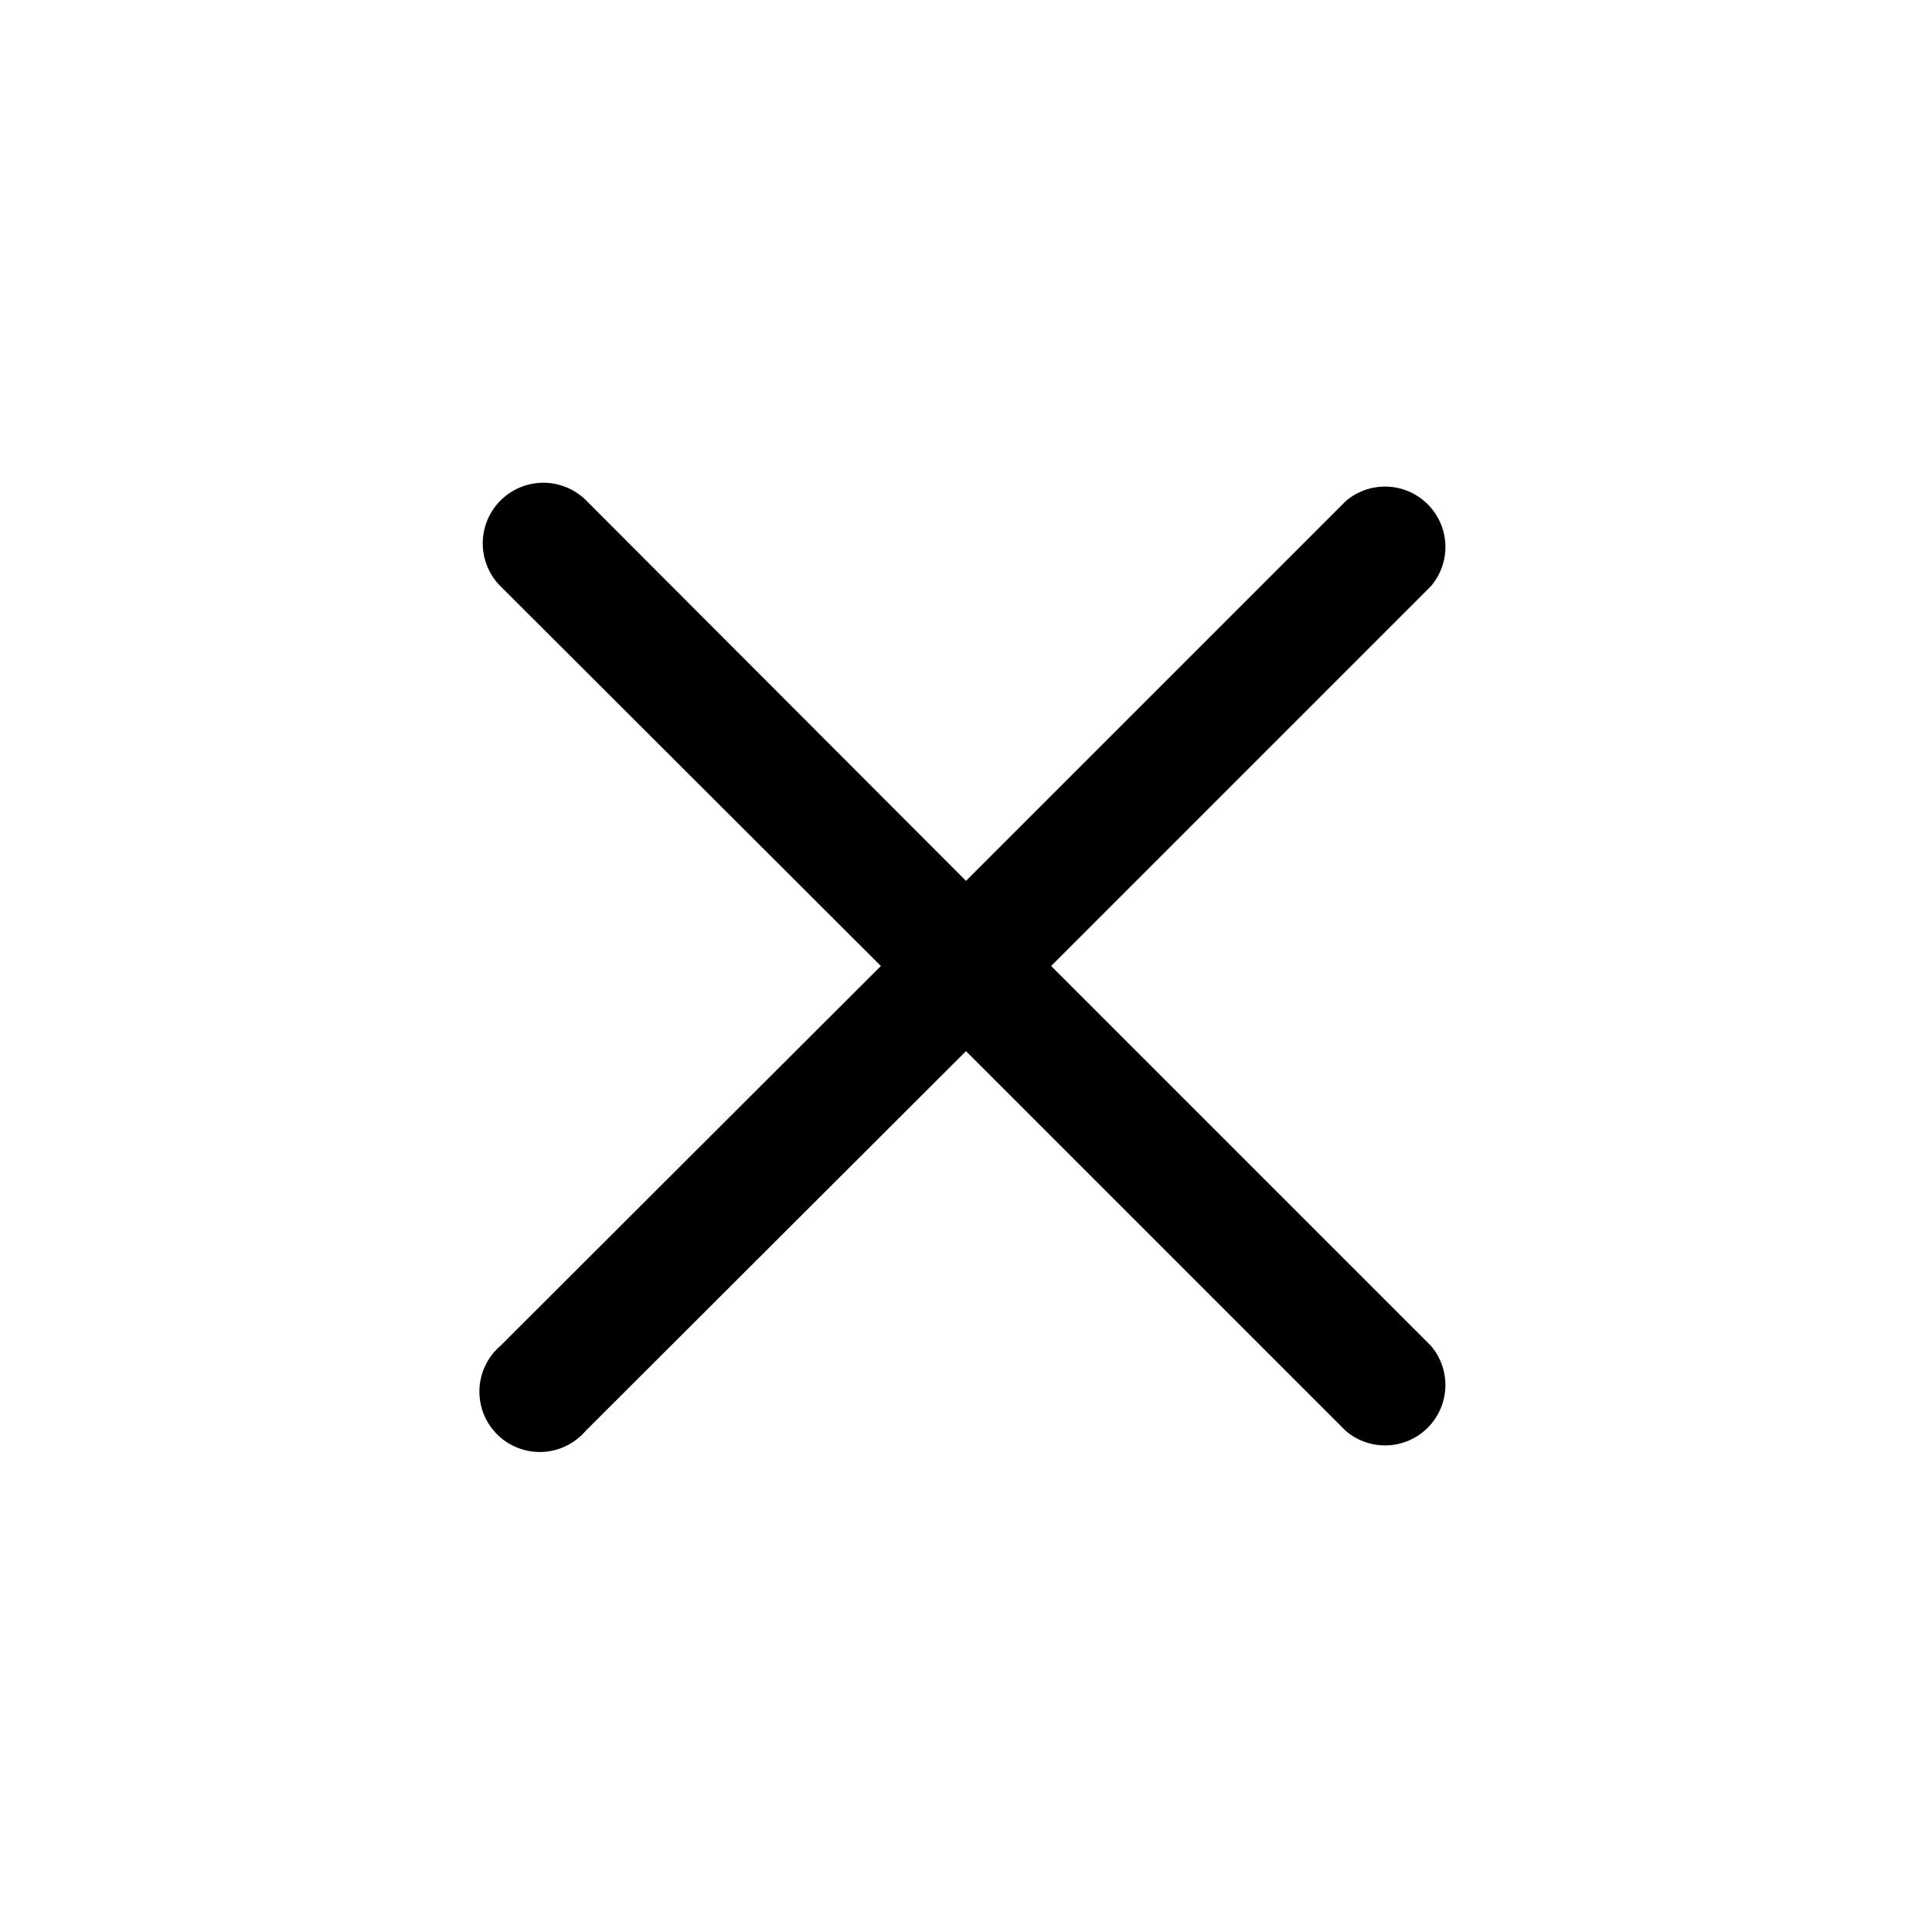 <svg height='300px' width='300px'  fill="#000000" xmlns="http://www.w3.org/2000/svg" viewBox="0 0 32 32" x="0px" y="0px"><title>Close</title><g data-name="Layer 46"><path d="M17.41,16l6.29-6.29a1,1,0,0,0-1.41-1.41L16,14.59,9.71,8.29A1,1,0,0,0,8.29,9.71L14.59,16,8.29,22.29a1,1,0,1,0,1.41,1.41L16,17.41l6.29,6.29a1,1,0,0,0,1.41-1.41Z"></path></g></svg>